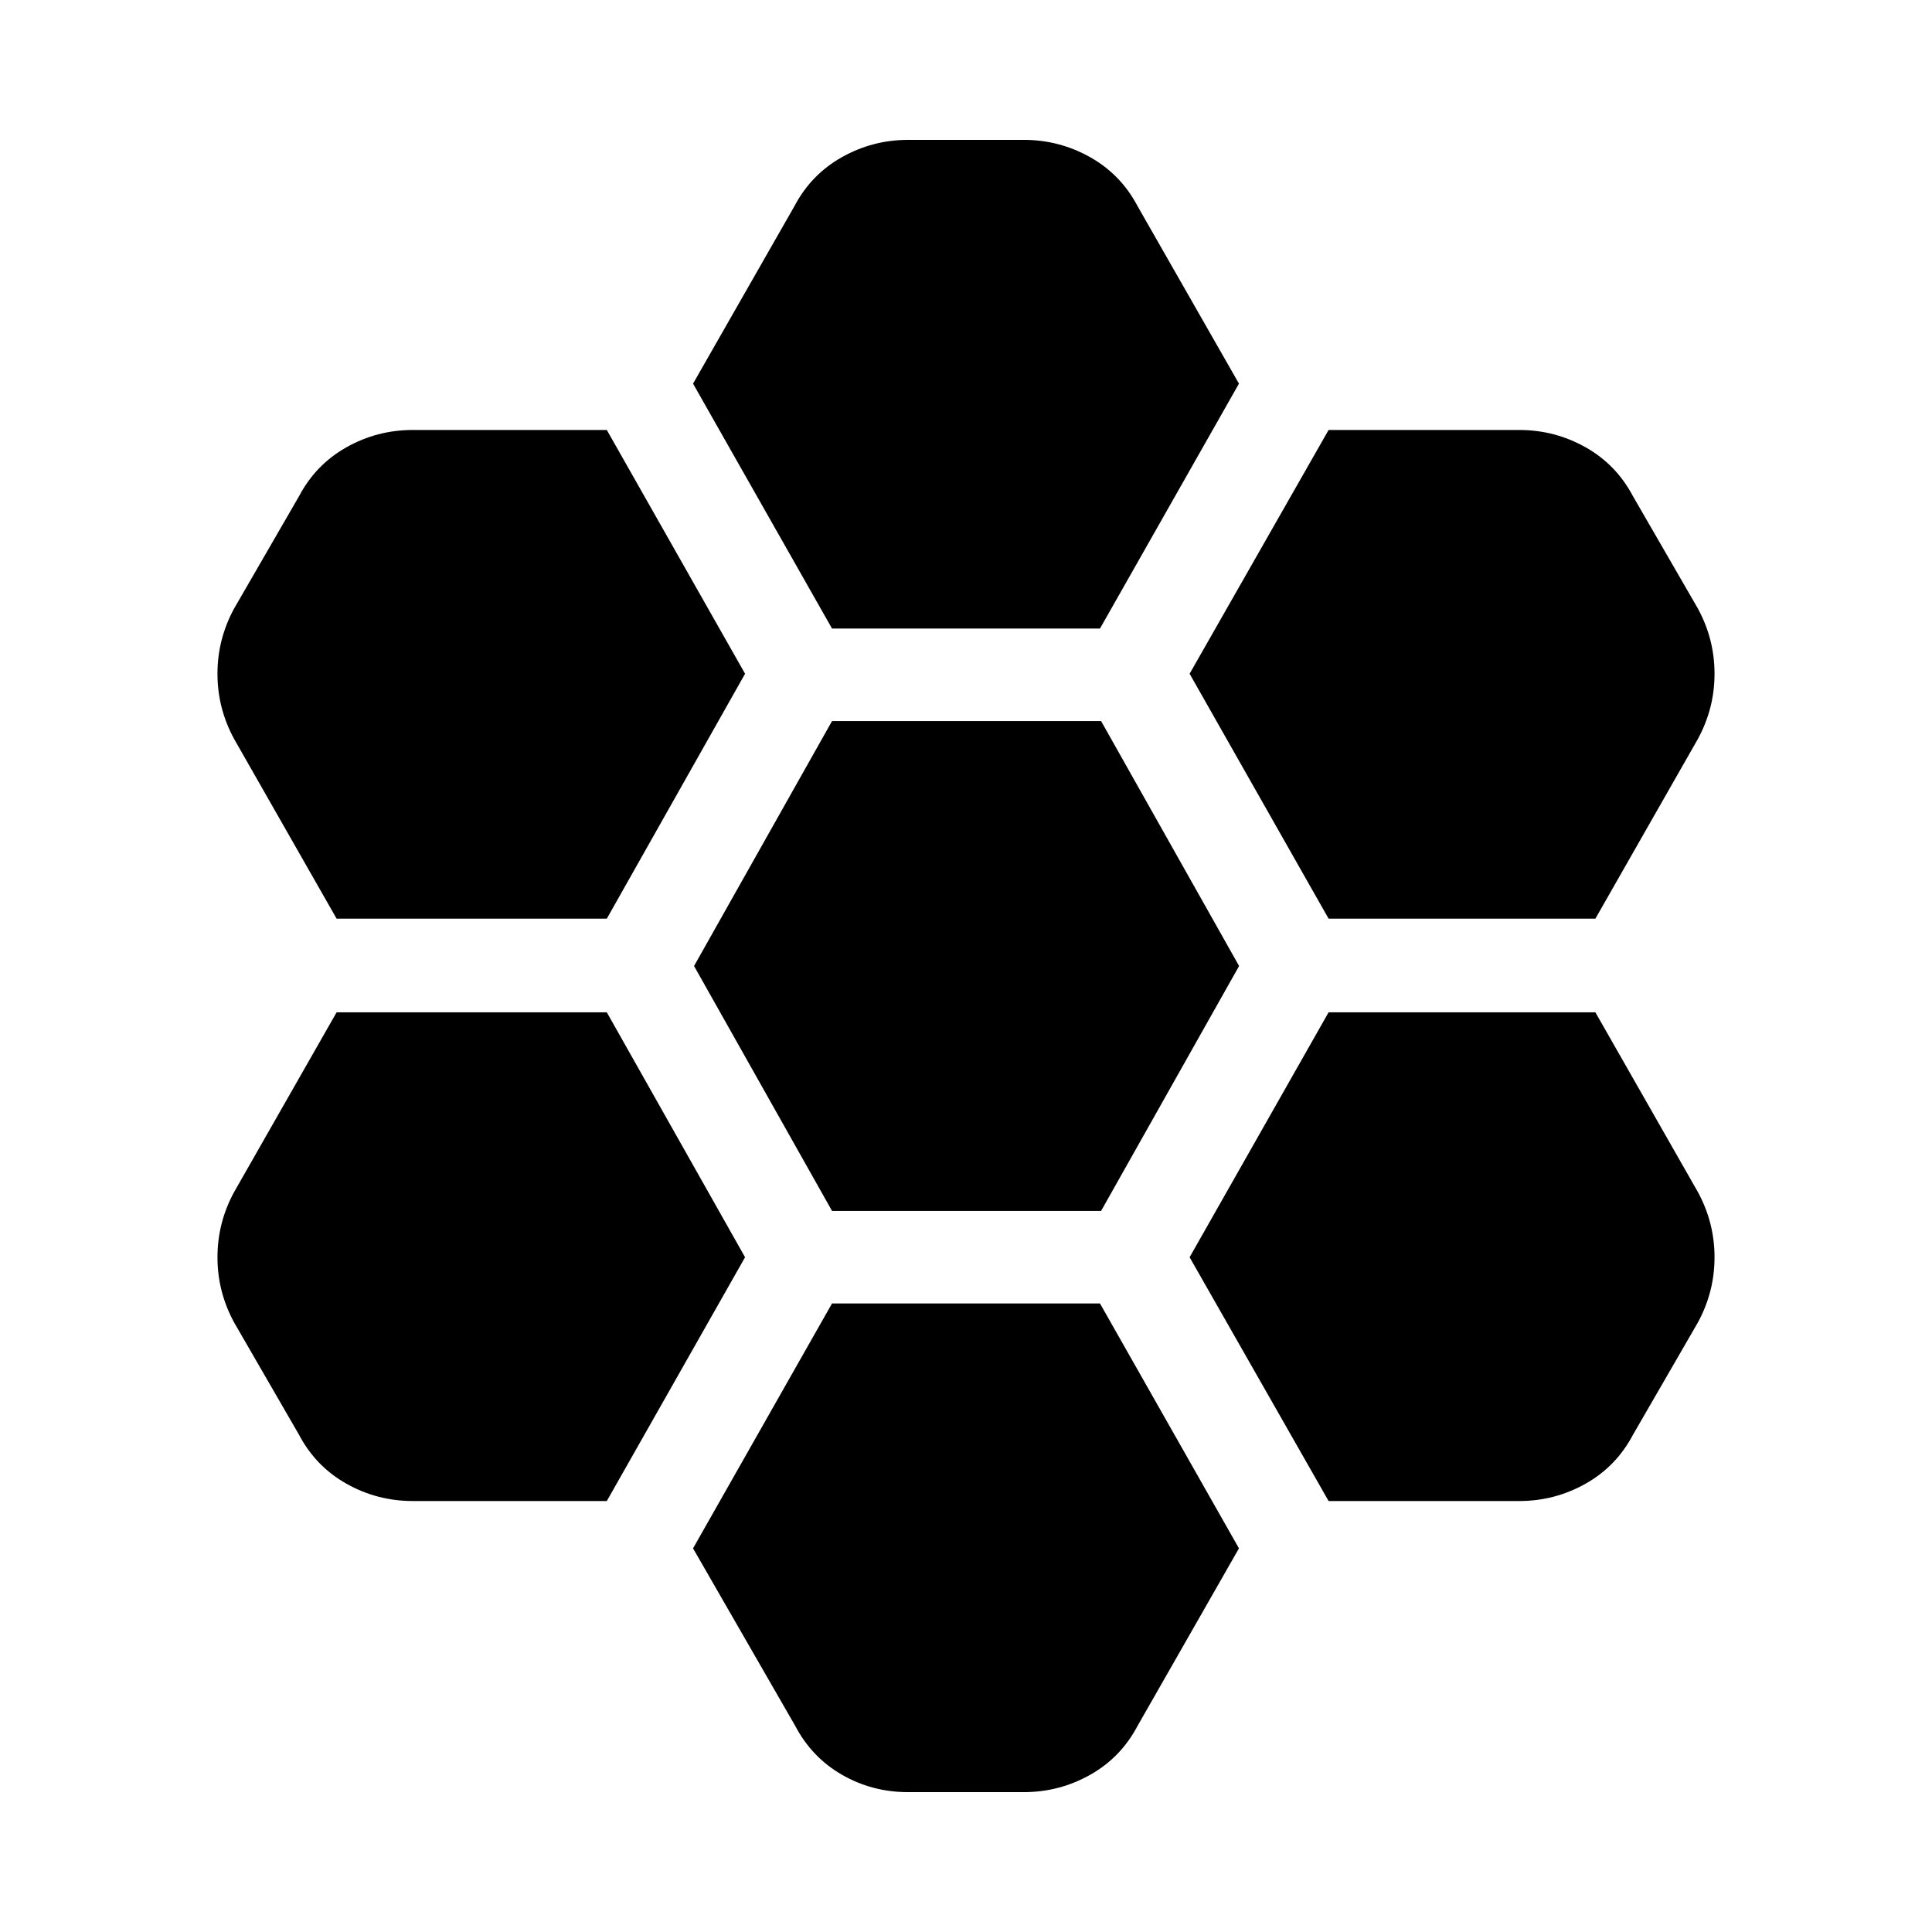 <svg xmlns="http://www.w3.org/2000/svg" height="24" viewBox="0 -960 960 960" width="24"><path d="M660.17-503.52h132.57l50.89-89.22q8.31-15.24 8.31-32.48 0-17.24-8.31-32.48l-32.22-55.74q-8.3-15.73-23.57-24.32t-32.95-8.59h-94.72l-69.06 121.13 69.06 121.7ZM413.43-358.3h133.7L615.7-480l-68.57-121.7h-133.7L344.87-480l68.56 121.7Zm0-289.37h133.14l69.06-121.7-50.39-88.22q-8.31-15.74-23.58-24.32-15.27-8.59-32.94-8.59h-57.44q-17.67 0-32.94 8.59-15.27 8.58-23.58 24.32l-50.39 88.22 69.06 121.7Zm-43.21 22.45-68.7-121.13h-96.41q-17.68 0-32.95 8.59-15.27 8.59-23.57 24.32l-32.22 55.74q-8.31 15.24-8.31 32.48 0 17.24 8.31 32.48l50.89 89.22h134.26l68.7-121.7Zm0 289.94-68.7-121.7H167.26l-50.89 89.22q-8.31 15.24-8.31 32.48 0 17.24 8.31 32.48l32.22 55.74q8.3 15.73 23.57 24.32t32.95 8.59h96.41l68.7-121.13Zm43.21 22.95-69.06 121.7 50.7 88.09q8.3 15.8 23.32 24.42 15.02 8.62 32.76 8.62h57.57q17.67 0 32.94-8.59 15.27-8.58 23.58-24.32l50.39-88.22-69.06-121.7H413.43Zm246.74 98.18h94.72q17.68 0 32.95-8.59 15.27-8.59 23.57-24.32l32.22-55.74q8.31-15.24 8.31-32.48 0-17.24-8.31-32.48l-50.89-89.22H660.17l-69.06 121.7 69.06 121.13Z"/></svg>
